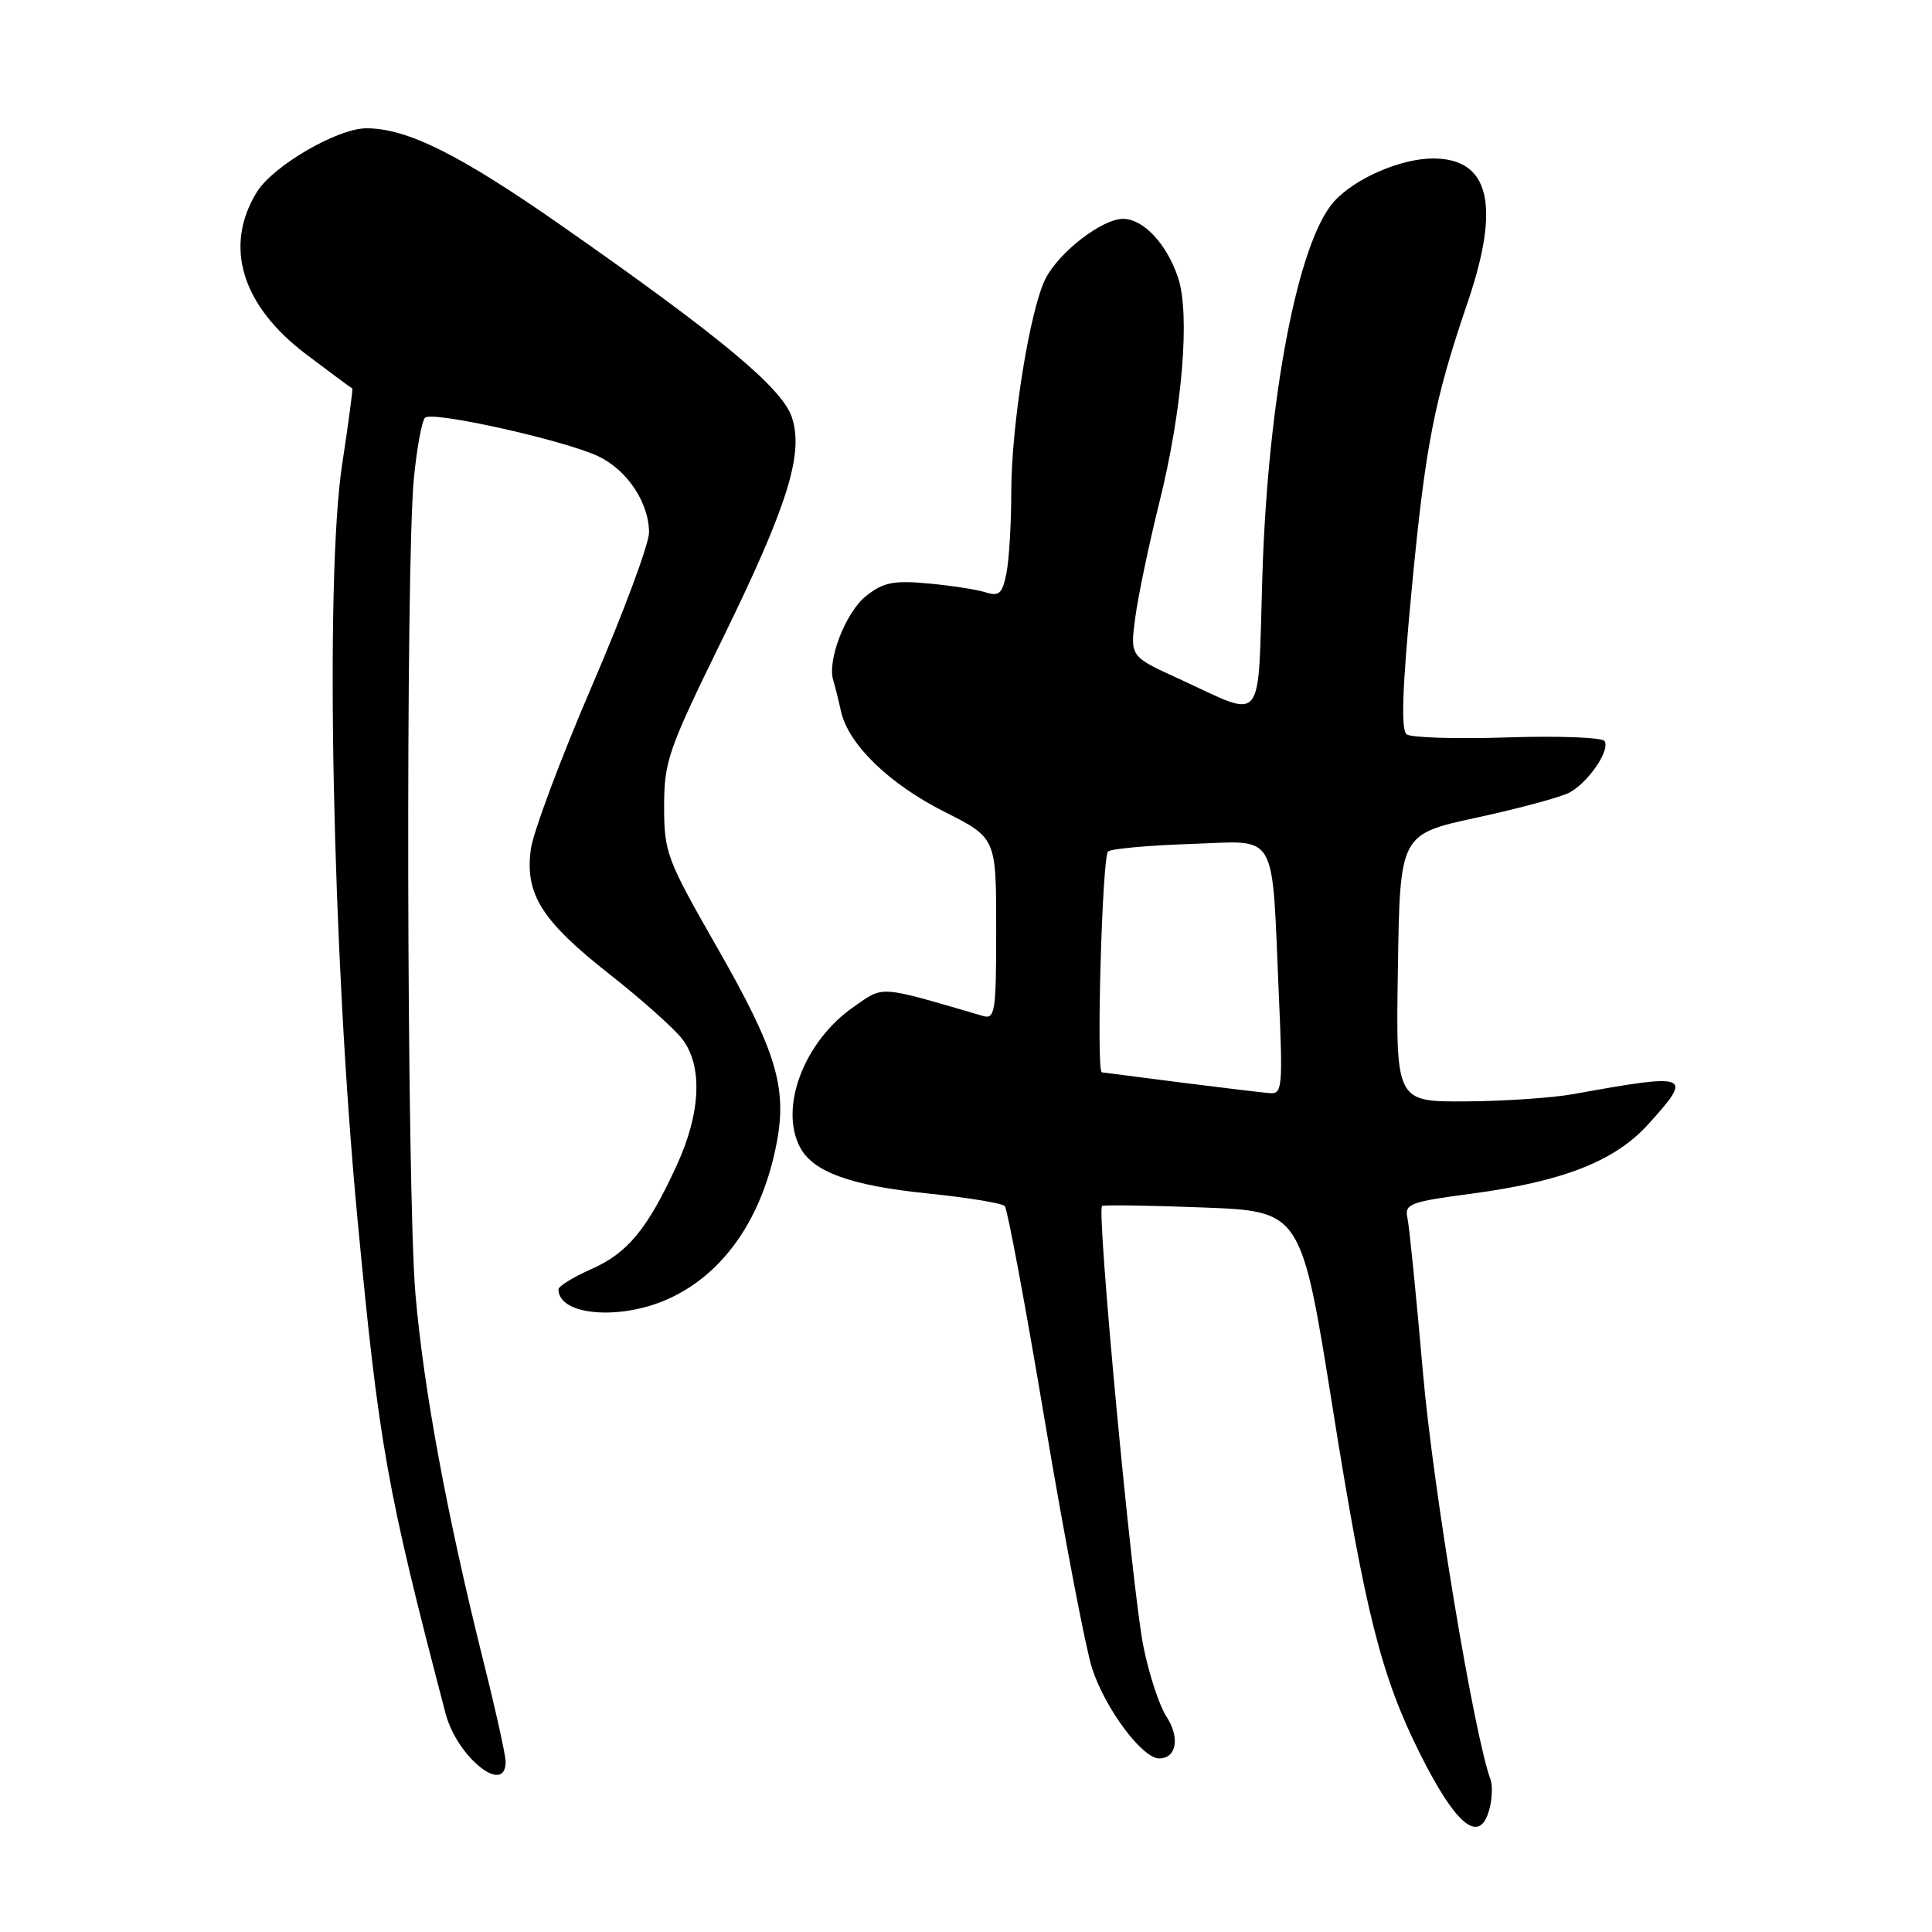 <?xml version="1.0" encoding="UTF-8" standalone="no"?>
<!DOCTYPE svg PUBLIC "-//W3C//DTD SVG 1.1//EN" "http://www.w3.org/Graphics/SVG/1.1/DTD/svg11.dtd" >
<svg xmlns="http://www.w3.org/2000/svg" xmlns:xlink="http://www.w3.org/1999/xlink" version="1.1" viewBox="0 0 256 256">
 <g >
 <path fill="currentColor"
d=" M 197.39 239.58 C 197.72 238.25 197.78 236.56 197.51 235.83 C 195.32 229.89 189.89 197.24 188.56 182.00 C 187.67 171.82 186.75 162.57 186.50 161.43 C 186.09 159.51 186.75 159.26 195.04 158.16 C 207.16 156.54 214.00 153.85 218.42 148.95 C 224.40 142.34 223.97 142.17 208.50 144.97 C 205.75 145.47 199.33 145.91 194.23 145.94 C 184.95 146.00 184.95 146.00 185.23 128.27 C 185.50 110.54 185.50 110.54 195.71 108.33 C 201.33 107.11 206.84 105.62 207.96 105.02 C 210.46 103.68 213.37 99.41 212.62 98.20 C 212.32 97.71 206.54 97.49 199.78 97.71 C 193.03 97.93 187.01 97.75 186.40 97.31 C 185.61 96.73 185.80 91.32 187.07 77.95 C 188.88 58.98 190.03 53.09 194.47 40.07 C 198.86 27.18 197.38 21.00 189.90 21.00 C 185.61 21.00 179.55 23.63 176.78 26.69 C 171.98 32.00 168.01 52.72 167.27 76.27 C 166.63 96.66 167.79 95.24 156.12 89.90 C 149.74 86.99 149.74 86.99 150.43 81.82 C 150.81 78.98 152.24 72.12 153.62 66.58 C 156.66 54.37 157.72 41.70 156.11 36.82 C 154.63 32.35 151.51 29.00 148.81 29.00 C 146.05 29.00 140.39 33.35 138.56 36.88 C 136.49 40.89 134.01 56.26 134.00 65.13 C 134.00 69.32 133.71 74.19 133.36 75.95 C 132.82 78.66 132.39 79.05 130.61 78.49 C 129.45 78.12 126.03 77.59 123.00 77.31 C 118.41 76.89 117.05 77.16 114.77 78.96 C 112.08 81.08 109.58 87.50 110.41 90.14 C 110.64 90.89 111.10 92.73 111.43 94.23 C 112.39 98.61 117.81 103.88 125.17 107.58 C 132.00 111.03 132.00 111.03 132.00 123.08 C 132.00 134.09 131.85 135.09 130.25 134.62 C 116.20 130.52 117.19 130.59 113.11 133.42 C 106.54 137.98 103.20 146.77 106.03 152.06 C 107.77 155.30 112.75 157.10 122.84 158.13 C 128.15 158.67 132.79 159.43 133.14 159.81 C 133.49 160.19 135.89 173.04 138.46 188.37 C 141.04 203.69 143.85 218.40 144.70 221.04 C 146.43 226.39 151.35 233.00 153.60 233.00 C 155.91 233.00 156.38 230.22 154.54 227.42 C 153.62 226.01 152.25 221.86 151.51 218.18 C 150.02 210.86 145.28 160.29 146.03 159.80 C 146.29 159.64 152.33 159.72 159.46 160.00 C 172.43 160.50 172.43 160.50 176.60 186.66 C 180.93 213.82 183.02 222.10 188.17 232.40 C 193.02 242.08 196.15 244.52 197.39 239.58 Z  M 67.00 233.44 C 67.00 232.58 65.68 226.62 64.07 220.19 C 59.24 200.86 56.15 184.18 55.05 171.50 C 53.89 158.01 53.73 74.41 54.85 63.30 C 55.24 59.34 55.90 55.76 56.32 55.35 C 57.24 54.42 74.78 58.33 79.28 60.46 C 83.11 62.28 86.00 66.62 86.00 70.56 C 86.00 72.07 82.61 81.19 78.46 90.83 C 74.31 100.47 70.66 110.22 70.34 112.51 C 69.53 118.46 71.75 122.00 80.78 129.10 C 85.03 132.44 89.36 136.31 90.42 137.70 C 93.13 141.28 92.86 147.44 89.70 154.35 C 85.81 162.83 83.19 166.03 78.34 168.17 C 75.95 169.23 74.00 170.43 74.00 170.85 C 74.00 174.31 82.18 175.01 88.60 172.09 C 95.92 168.77 101.03 161.38 102.92 151.41 C 104.32 144.05 102.83 139.18 94.94 125.40 C 88.34 113.85 88.00 112.95 88.00 106.85 C 88.00 100.90 88.54 99.35 95.58 84.97 C 104.36 67.05 106.53 60.15 104.93 55.30 C 103.66 51.43 95.48 44.63 74.48 29.95 C 60.90 20.46 53.96 17.00 48.54 17.00 C 44.73 17.00 36.18 21.97 34.04 25.44 C 29.61 32.61 32.01 40.50 40.60 46.97 C 43.84 49.42 46.58 51.45 46.68 51.47 C 46.78 51.50 46.18 56.02 45.34 61.51 C 43.02 76.72 44.03 126.31 47.37 161.53 C 50.22 191.55 51.23 197.23 59.04 227.04 C 60.55 232.82 67.00 238.00 67.00 233.44 Z  M 156.50 143.44 C 151.00 142.74 146.28 142.13 146.00 142.09 C 145.24 141.96 146.04 113.60 146.82 112.83 C 147.19 112.47 152.10 112.02 157.73 111.83 C 169.56 111.45 168.47 109.56 169.47 132.25 C 169.99 144.02 169.90 144.99 168.27 144.85 C 167.29 144.77 162.00 144.14 156.50 143.44 Z "/>
</g>
</svg>